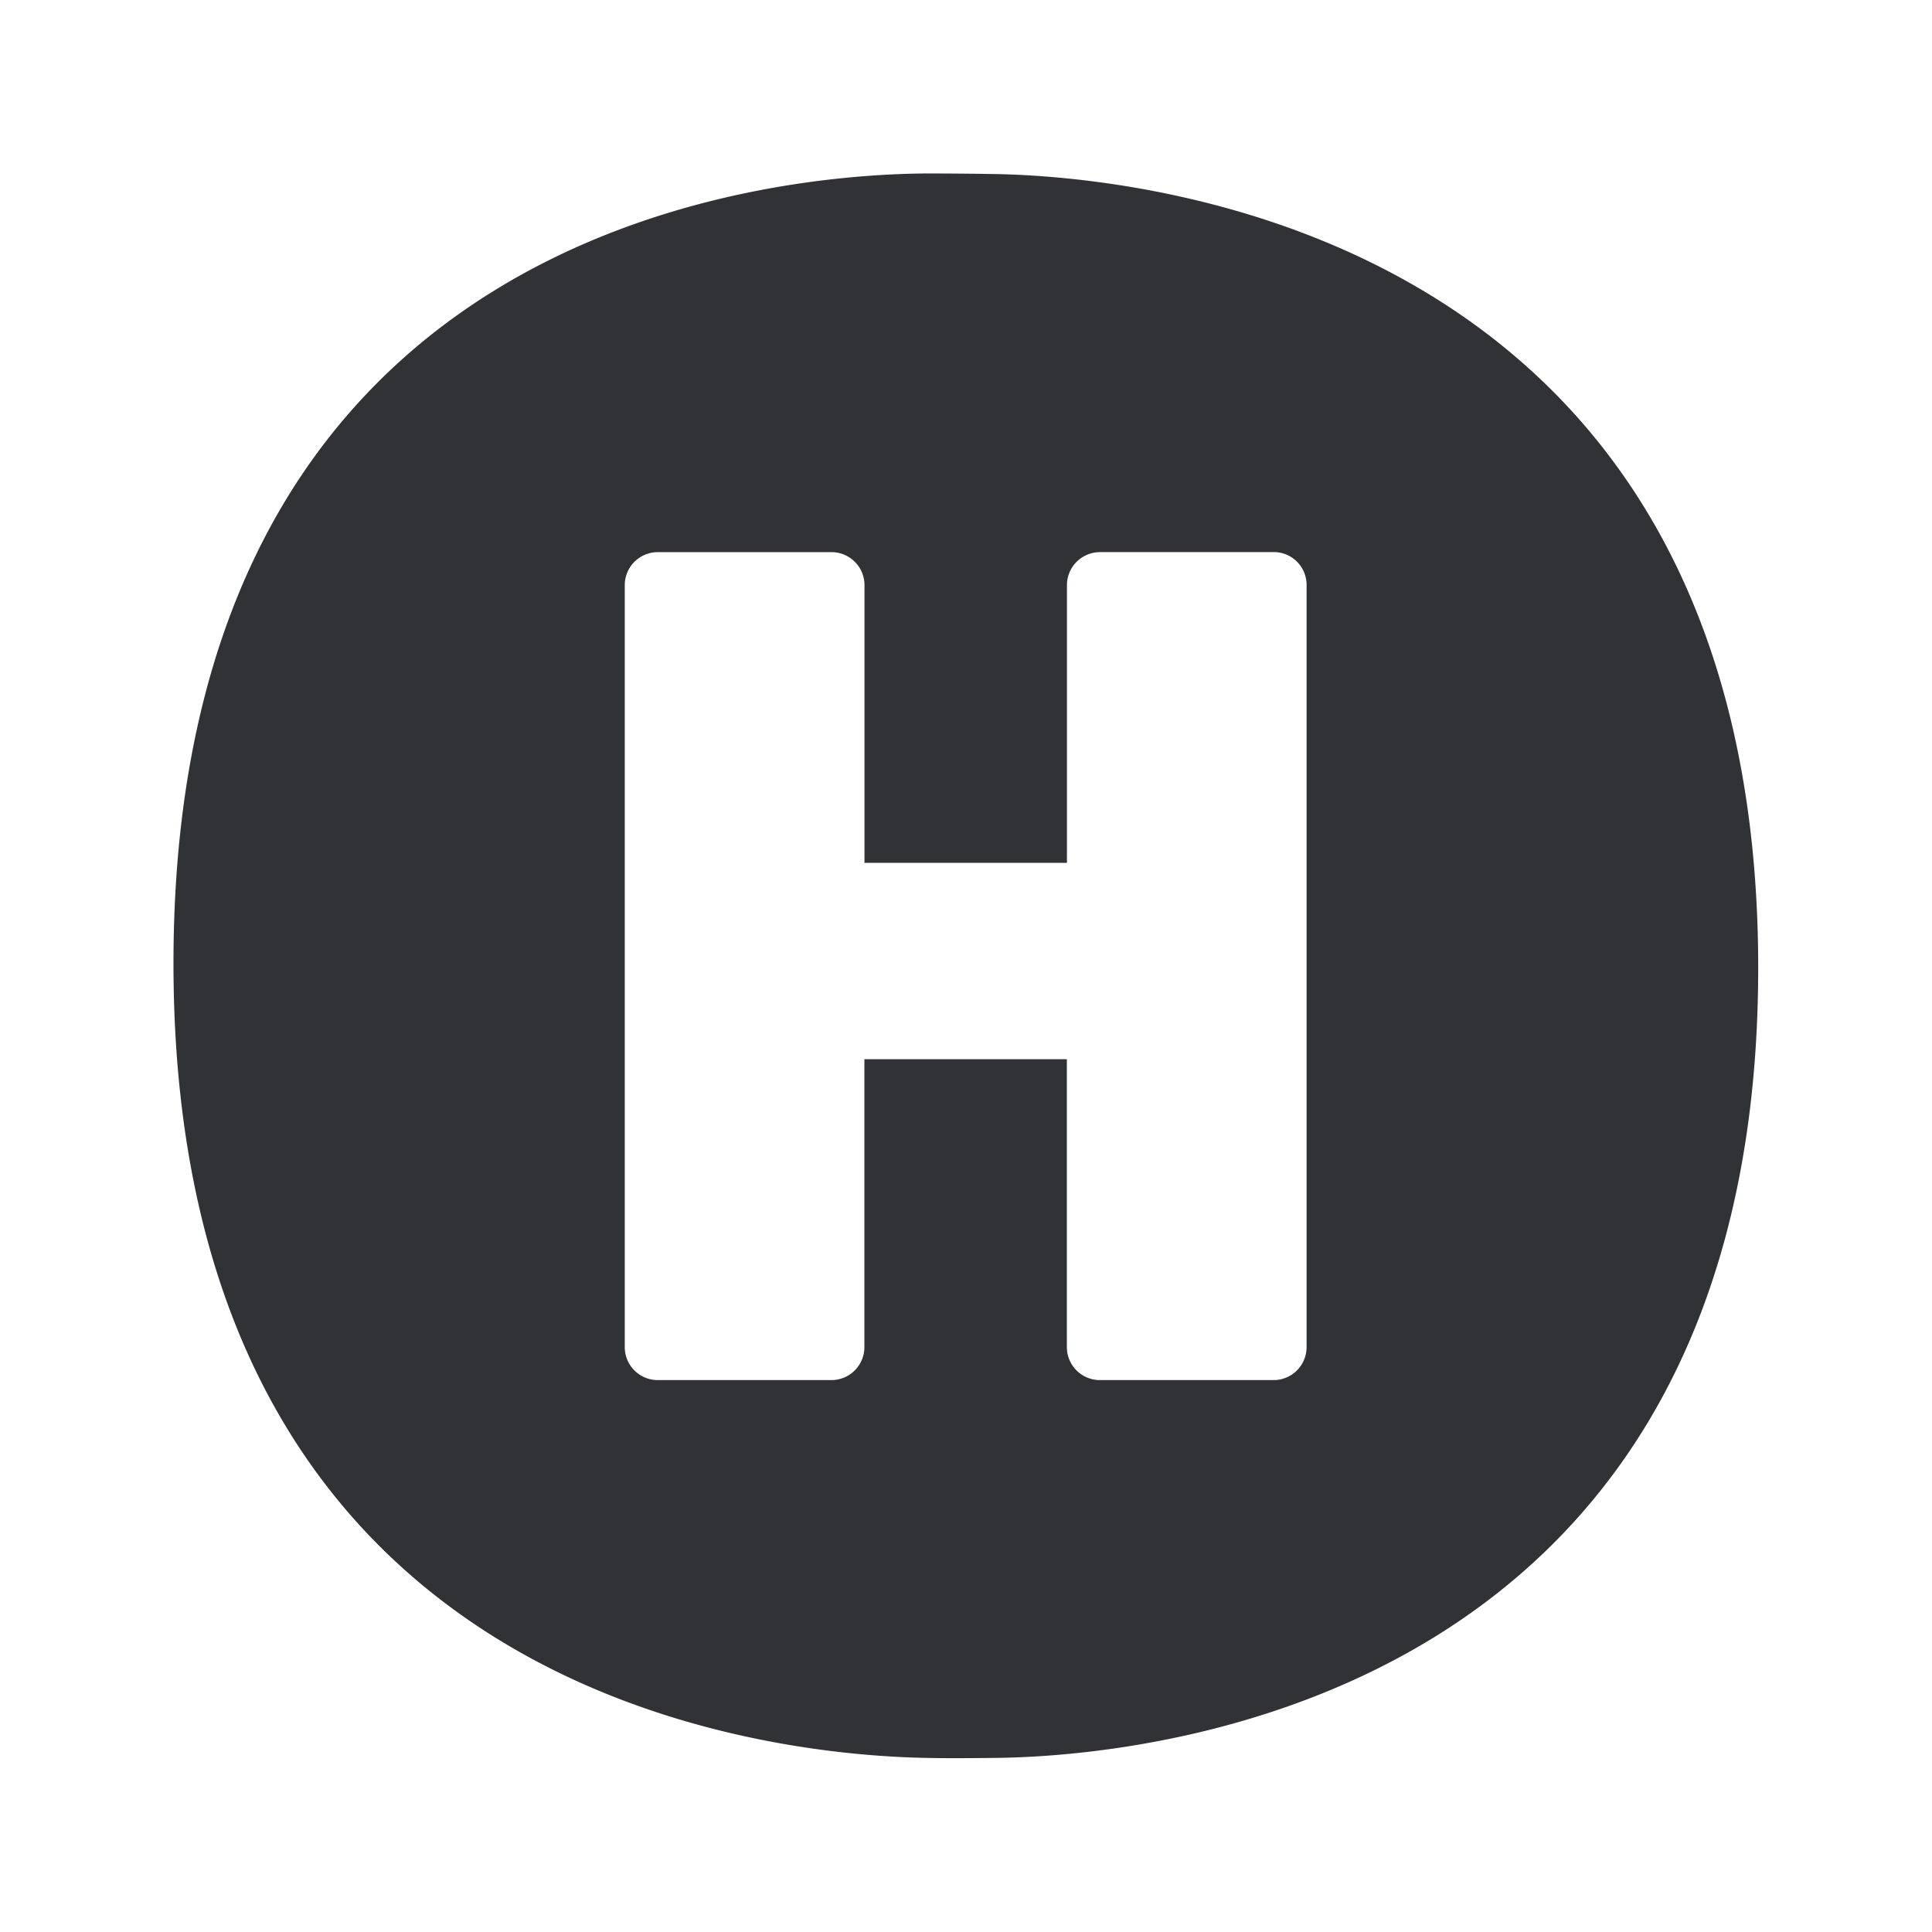 <svg width="24" height="24" fill="none" xmlns="http://www.w3.org/2000/svg"><path d="M21.841 12.023c0-9.053-7.504-9.815-9.431-9.86a49.975 49.975 0 0 0-.933-.008c-1.975.02-9.322.695-9.322 9.812 0 9.13 7.415 9.843 9.392 9.871.254.005.528.002.768 0l.134-.002c1.88-.037 9.392-.743 9.392-9.813Zm-8.179-5.165h2.16c.227 0 .409.182.409.41v9.467a.41.41 0 0 1-.41.409h-2.159a.41.41 0 0 1-.409-.41v-3.576h-2.515v3.577a.41.41 0 0 1-.41.409H8.17a.41.41 0 0 1-.409-.41V7.268a.41.41 0 0 1 .409-.409h2.16a.41.41 0 0 1 .409.41v3.45h2.515v-3.45a.41.41 0 0 1 .409-.41Z" fill="#313235"/></svg>